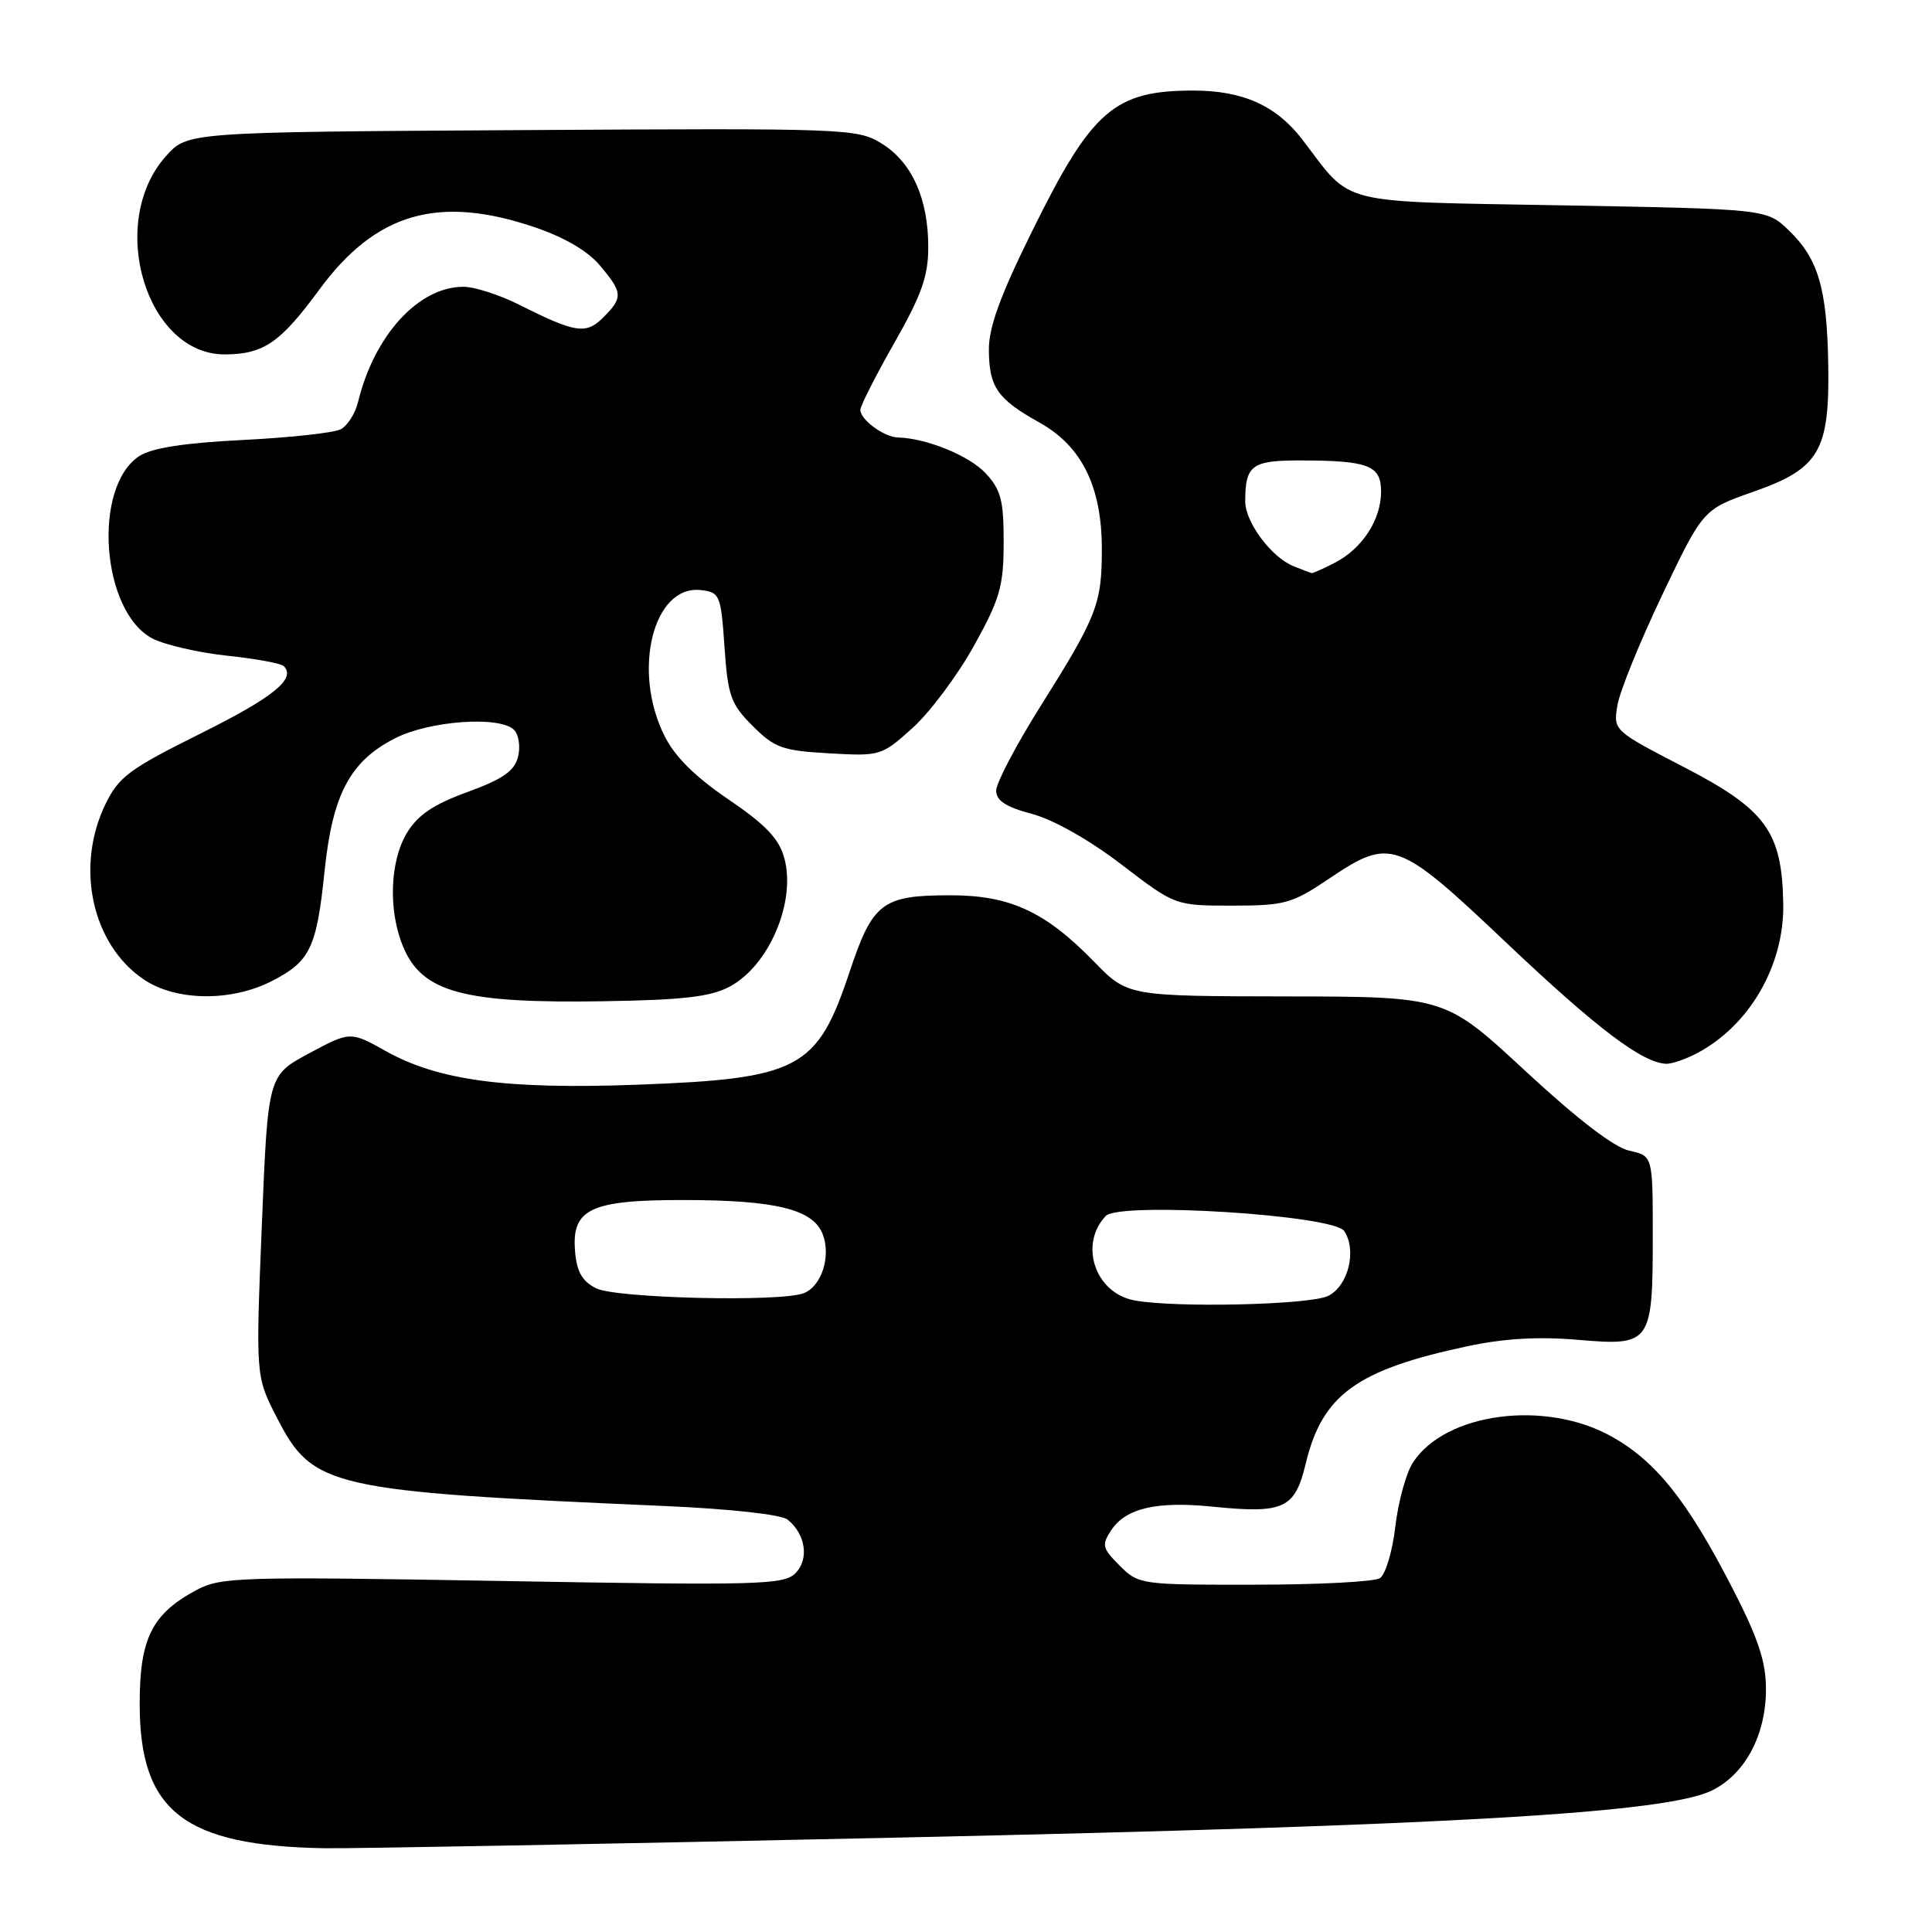 <?xml version="1.0" encoding="UTF-8" standalone="no"?>
<!DOCTYPE svg PUBLIC "-//W3C//DTD SVG 1.1//EN" "http://www.w3.org/Graphics/SVG/1.1/DTD/svg11.dtd" >
<svg xmlns="http://www.w3.org/2000/svg" xmlns:xlink="http://www.w3.org/1999/xlink" version="1.1" viewBox="0 0 256 256">
 <g >
 <path fill="currentColor"
d=" M 119.00 243.49 C 192.45 241.89 220.87 240.24 226.90 237.22 C 231.27 235.03 234.00 229.88 234.00 223.81 C 234.00 220.18 232.97 217.08 229.58 210.49 C 223.58 198.83 219.42 193.62 213.50 190.32 C 204.72 185.45 191.55 187.18 187.23 193.78 C 186.33 195.14 185.28 198.96 184.89 202.26 C 184.51 205.56 183.58 208.65 182.84 209.12 C 182.10 209.59 174.62 209.98 166.20 209.98 C 151.14 210.00 150.87 209.96 148.36 207.45 C 146.05 205.14 145.95 204.71 147.25 202.75 C 149.18 199.84 153.27 198.89 160.67 199.64 C 170.13 200.59 171.58 199.92 173.01 193.95 C 175.20 184.83 179.74 181.52 194.37 178.40 C 199.32 177.34 203.84 177.08 209.16 177.54 C 218.77 178.36 219.00 178.03 219.00 163.65 C 219.00 153.16 219.00 153.16 215.89 152.47 C 213.88 152.04 208.97 148.26 202.14 141.93 C 191.50 132.06 191.50 132.06 170.46 132.03 C 149.42 132.00 149.42 132.00 144.96 127.42 C 138.53 120.81 133.85 118.64 126.00 118.63 C 116.89 118.62 115.64 119.57 112.55 128.85 C 108.28 141.66 105.90 142.93 84.48 143.73 C 67.06 144.37 58.12 143.18 51.13 139.28 C 46.42 136.65 46.42 136.65 40.96 139.57 C 35.50 142.50 35.50 142.50 34.69 162.44 C 33.88 182.38 33.88 182.38 36.69 187.85 C 41.46 197.13 43.56 197.61 88.20 199.56 C 96.77 199.94 103.50 200.68 104.35 201.35 C 106.75 203.26 107.25 206.61 105.39 208.47 C 103.85 210.00 100.54 210.09 66.61 209.49 C 31.86 208.89 29.28 208.96 26.07 210.67 C 20.12 213.84 18.50 217.10 18.51 225.83 C 18.52 240.01 24.37 244.57 43.00 244.90 C 46.58 244.96 80.77 244.33 119.00 243.49 Z  M 224.80 139.59 C 231.79 135.94 236.43 127.94 236.29 119.78 C 236.13 110.19 234.02 107.29 223.14 101.65 C 213.80 96.82 213.77 96.79 214.31 93.49 C 214.60 91.66 217.28 85.07 220.25 78.84 C 225.66 67.50 225.66 67.50 232.36 65.15 C 241.09 62.08 242.45 59.75 242.25 48.18 C 242.08 38.18 240.91 34.25 237.01 30.51 C 234.08 27.70 234.08 27.70 207.03 27.21 C 176.73 26.66 179.31 27.31 172.62 18.56 C 169.14 14.00 164.72 12.00 158.10 12.00 C 147.68 12.00 144.68 14.60 136.88 30.39 C 132.53 39.18 131.01 43.34 131.03 46.39 C 131.07 51.32 132.16 52.88 137.75 56.00 C 143.35 59.12 146.00 64.50 146.00 72.77 C 146.00 80.04 145.37 81.66 137.79 93.71 C 134.61 98.78 132.00 103.75 132.00 104.76 C 132.00 106.09 133.28 106.93 136.75 107.85 C 139.59 108.61 144.36 111.30 148.61 114.56 C 155.72 120.00 155.72 120.00 163.26 120.00 C 170.22 120.00 171.20 119.73 176.00 116.50 C 184.31 110.90 185.12 111.19 199.76 125.07 C 211.62 136.30 217.64 140.85 220.80 140.96 C 221.51 140.98 223.31 140.37 224.80 139.59 Z  M 96.73 130.71 C 101.94 127.90 105.51 119.44 103.92 113.68 C 103.22 111.13 101.45 109.27 96.50 105.91 C 92.03 102.87 89.39 100.23 88.01 97.43 C 83.73 88.77 86.59 77.47 92.87 78.19 C 95.39 78.49 95.52 78.81 96.00 85.73 C 96.45 92.24 96.83 93.29 99.74 96.20 C 102.64 99.10 103.68 99.47 109.87 99.82 C 116.66 100.21 116.82 100.15 120.94 96.44 C 123.24 94.36 126.89 89.47 129.05 85.58 C 132.50 79.36 132.98 77.70 132.99 71.90 C 133.00 66.32 132.63 64.89 130.62 62.73 C 128.46 60.39 122.78 58.07 119.00 57.97 C 117.15 57.93 114.00 55.62 114.00 54.31 C 114.00 53.78 116.03 49.79 118.50 45.44 C 122.11 39.10 123.00 36.60 123.00 32.74 C 123.00 26.30 120.82 21.48 116.81 19.01 C 113.59 17.03 112.25 16.98 69.17 17.24 C 24.83 17.50 24.83 17.50 21.99 20.69 C 14.11 29.51 19.37 47.07 29.86 46.96 C 34.95 46.92 37.15 45.40 42.30 38.39 C 49.78 28.20 58.07 25.79 70.79 30.09 C 74.74 31.42 77.88 33.25 79.48 35.16 C 82.53 38.78 82.57 39.43 79.95 42.05 C 77.65 44.35 76.30 44.15 68.78 40.37 C 66.19 39.07 62.87 38.00 61.40 38.00 C 55.46 38.00 49.59 44.42 47.44 53.28 C 47.07 54.80 46.03 56.43 45.13 56.89 C 44.24 57.35 38.40 57.99 32.17 58.30 C 24.39 58.69 20.10 59.36 18.46 60.43 C 12.21 64.53 13.42 81.10 20.23 84.62 C 21.85 85.45 26.27 86.47 30.06 86.88 C 33.85 87.28 37.24 87.90 37.60 88.26 C 39.27 89.94 36.24 92.39 26.51 97.23 C 17.14 101.89 15.72 102.94 13.97 106.56 C 9.95 114.87 12.17 125.09 19.00 129.75 C 23.26 132.66 30.58 132.77 36.01 130.00 C 41.10 127.40 41.96 125.61 43.01 115.40 C 44.06 105.26 46.39 100.86 52.34 97.83 C 56.92 95.49 66.23 94.83 68.11 96.71 C 68.74 97.34 68.98 98.95 68.64 100.29 C 68.17 102.16 66.64 103.23 61.96 104.94 C 57.47 106.57 55.37 107.98 53.94 110.33 C 51.65 114.09 51.42 120.67 53.42 125.45 C 55.94 131.49 61.40 132.97 80.00 132.67 C 90.63 132.50 94.19 132.08 96.73 130.71 Z  M 150.27 172.30 C 145.09 171.30 142.95 164.89 146.52 161.12 C 148.34 159.21 176.74 161.00 178.12 163.12 C 179.81 165.71 178.66 170.37 176.00 171.71 C 173.61 172.91 155.58 173.32 150.27 172.30 Z  M 79.00 170.71 C 77.14 169.78 76.42 168.52 76.20 165.82 C 75.72 160.20 78.23 159.00 90.47 159.01 C 102.79 159.01 107.76 160.23 109.02 163.56 C 110.14 166.49 108.85 170.46 106.49 171.36 C 103.41 172.55 81.62 172.03 79.00 170.71 Z  M 171.39 75.02 C 168.46 73.84 165.00 69.19 165.00 66.45 C 165.00 61.63 165.85 61.00 172.36 61.01 C 181.36 61.03 183.00 61.67 183.00 65.15 C 183.00 68.85 180.51 72.69 176.90 74.55 C 175.36 75.35 173.96 75.97 173.80 75.94 C 173.63 75.90 172.55 75.49 171.39 75.02 Z "/>
</g>
</svg>